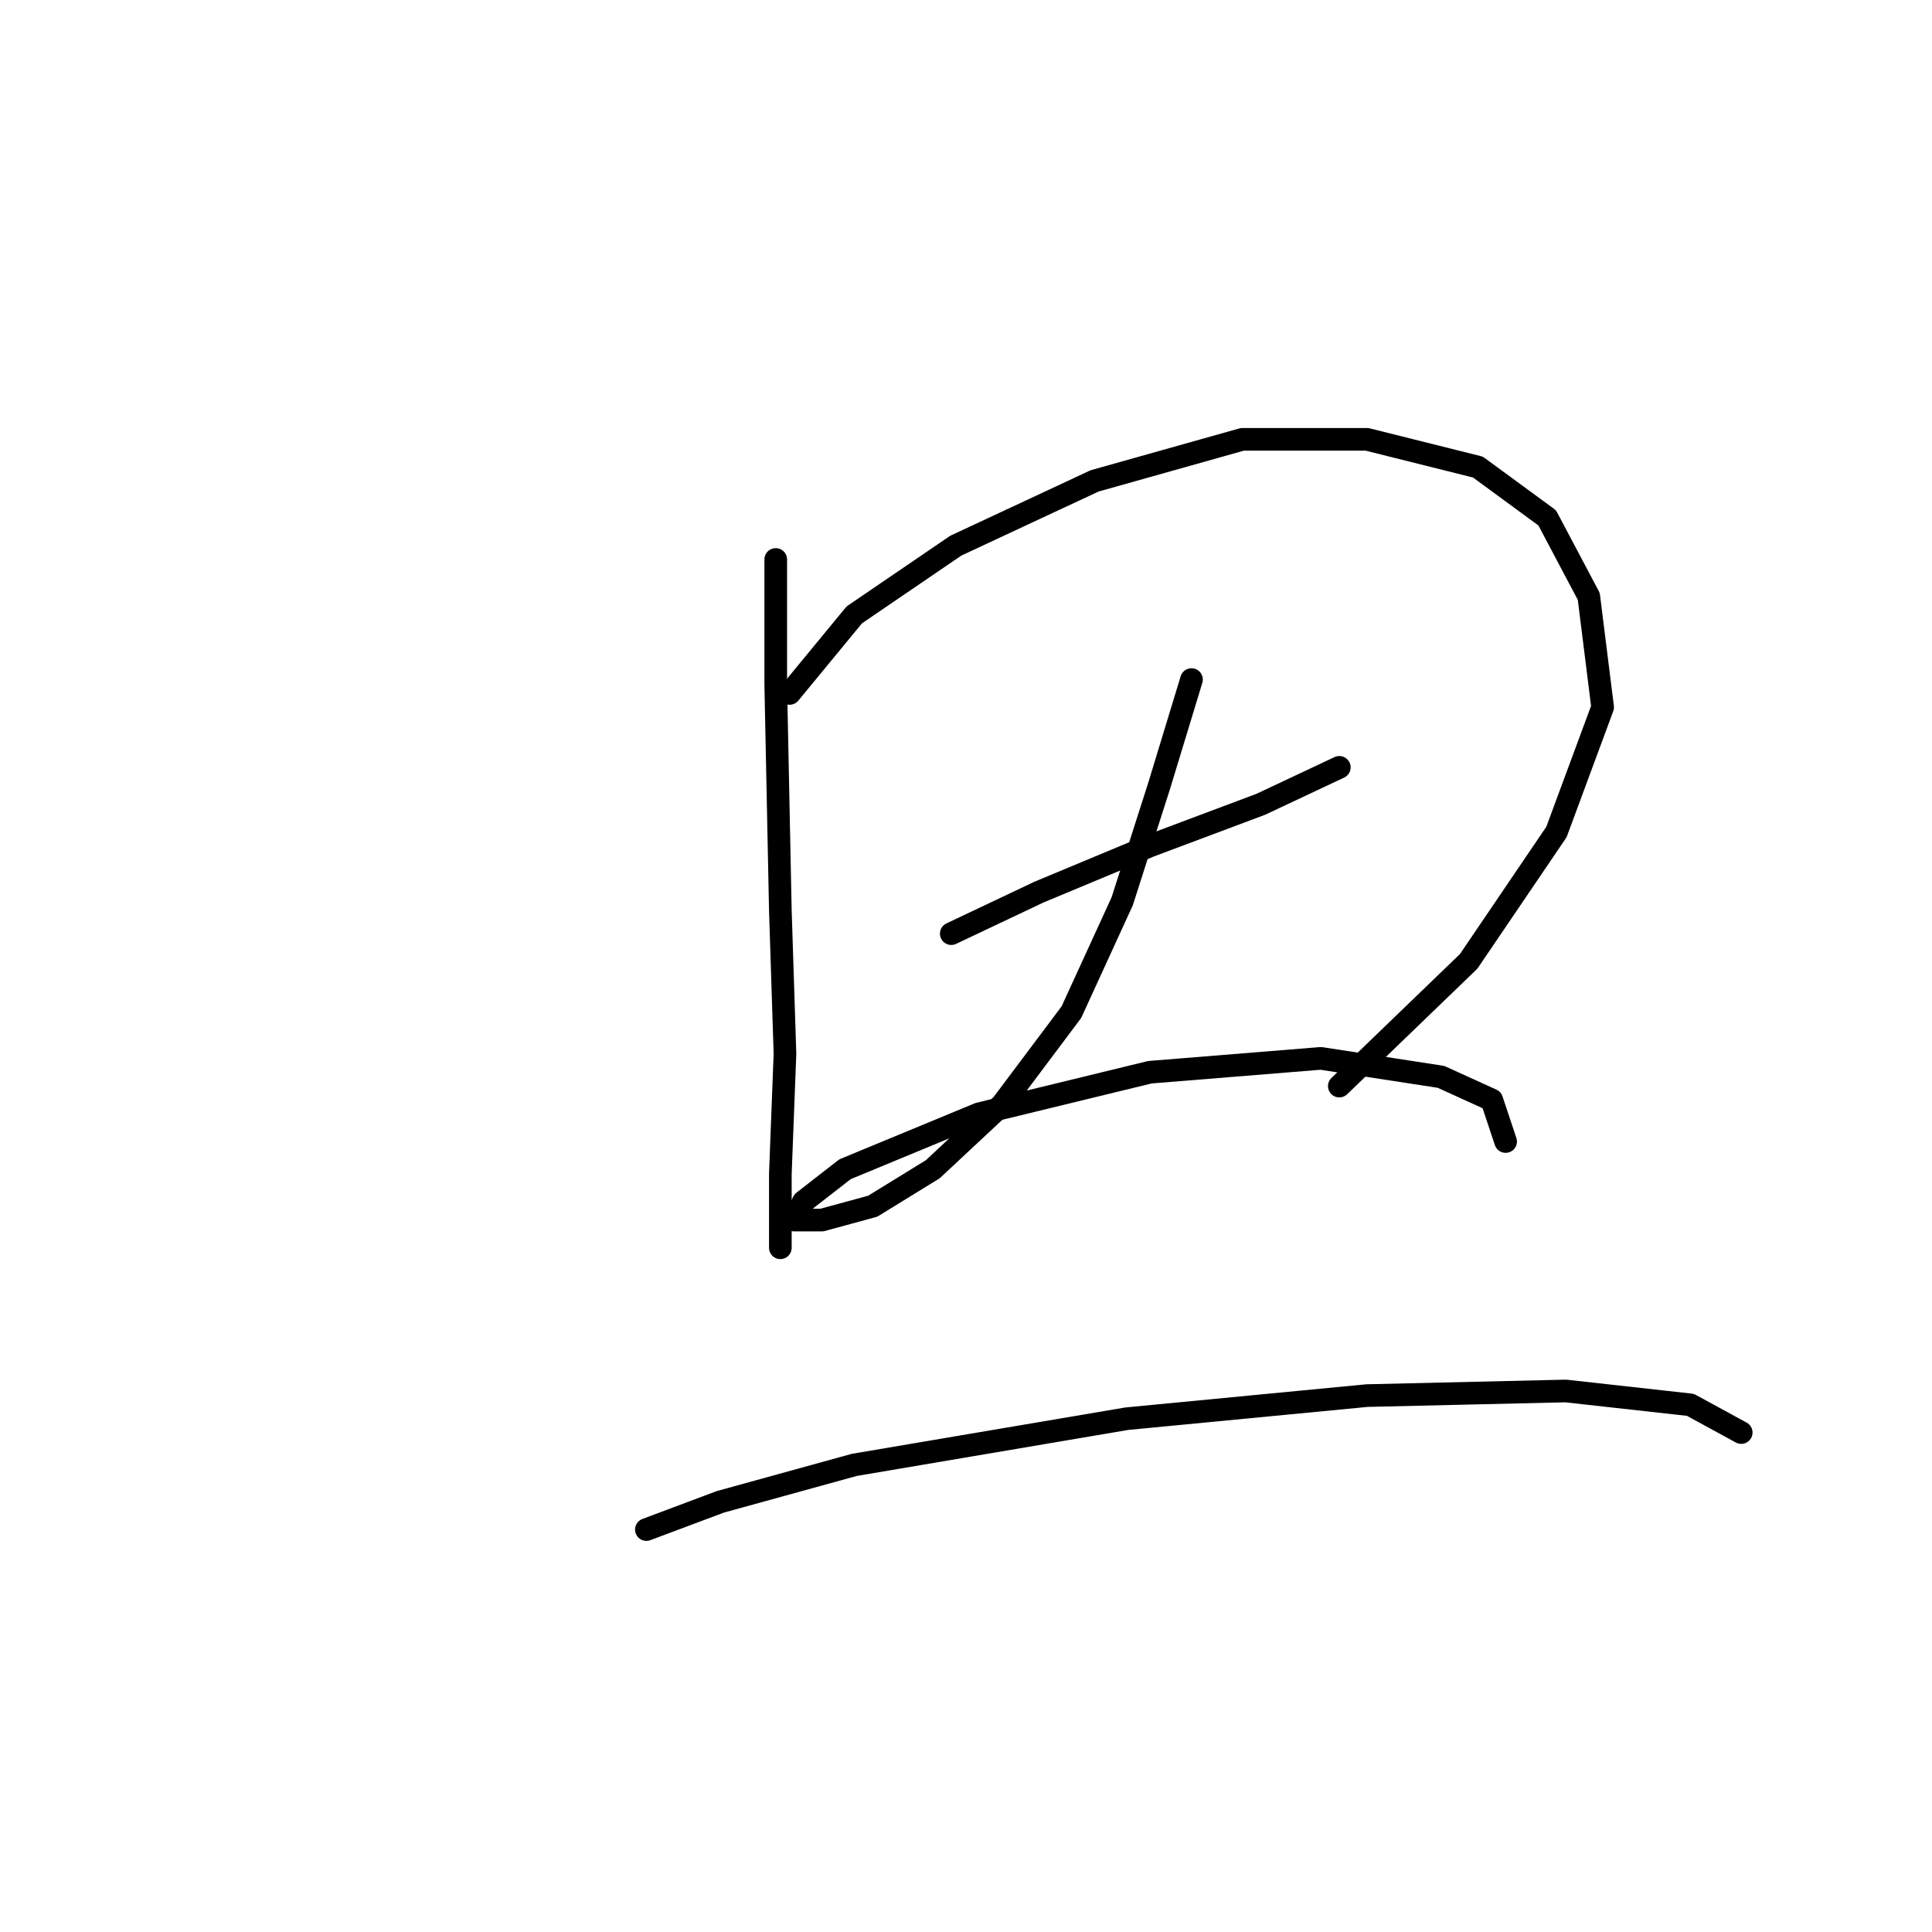 <?xml version="1.0" standalone="no"?>
    <svg width="256" height="256" xmlns="http://www.w3.org/2000/svg" version="1.1">
    <polyline stroke="black" stroke-width="3" stroke-linecap="round" fill="transparent" stroke-linejoin="round" points="102.789 74.131 102.789 90.658 103.401 120.652 104.013 139.628 103.401 155.543 103.401 162.888 103.401 165.336 103.401 165.336 " />
        <polyline stroke="black" stroke-width="3" stroke-linecap="round" fill="transparent" stroke-linejoin="round" points="104.625 91.883 113.195 81.477 126.661 72.295 145.024 63.726 164.612 58.216 181.139 58.216 195.83 61.889 205.012 68.622 210.521 79.028 212.357 93.719 206.236 110.246 194.606 127.385 177.466 143.912 177.466 143.912 " />
        <polyline stroke="black" stroke-width="3" stroke-linecap="round" fill="transparent" stroke-linejoin="round" points="126.049 123.713 137.679 118.204 152.37 112.082 167.061 106.573 177.466 101.677 177.466 101.677 " />
        <polyline stroke="black" stroke-width="3" stroke-linecap="round" fill="transparent" stroke-linejoin="round" points="157.879 90.046 153.594 104.125 148.697 119.428 141.964 134.119 132.782 146.361 123.6 154.93 115.643 159.827 108.91 161.664 105.237 161.664 106.461 159.215 111.97 154.93 129.722 147.585 152.37 142.076 175.018 140.24 190.933 142.688 197.666 145.749 199.503 151.258 199.503 151.258 " />
        <polyline stroke="black" stroke-width="3" stroke-linecap="round" fill="transparent" stroke-linejoin="round" points="85.649 202.675 95.443 199.003 113.195 194.106 149.309 187.985 181.139 184.924 207.46 184.312 223.987 186.148 230.72 189.821 230.72 189.821 " />
        </svg>